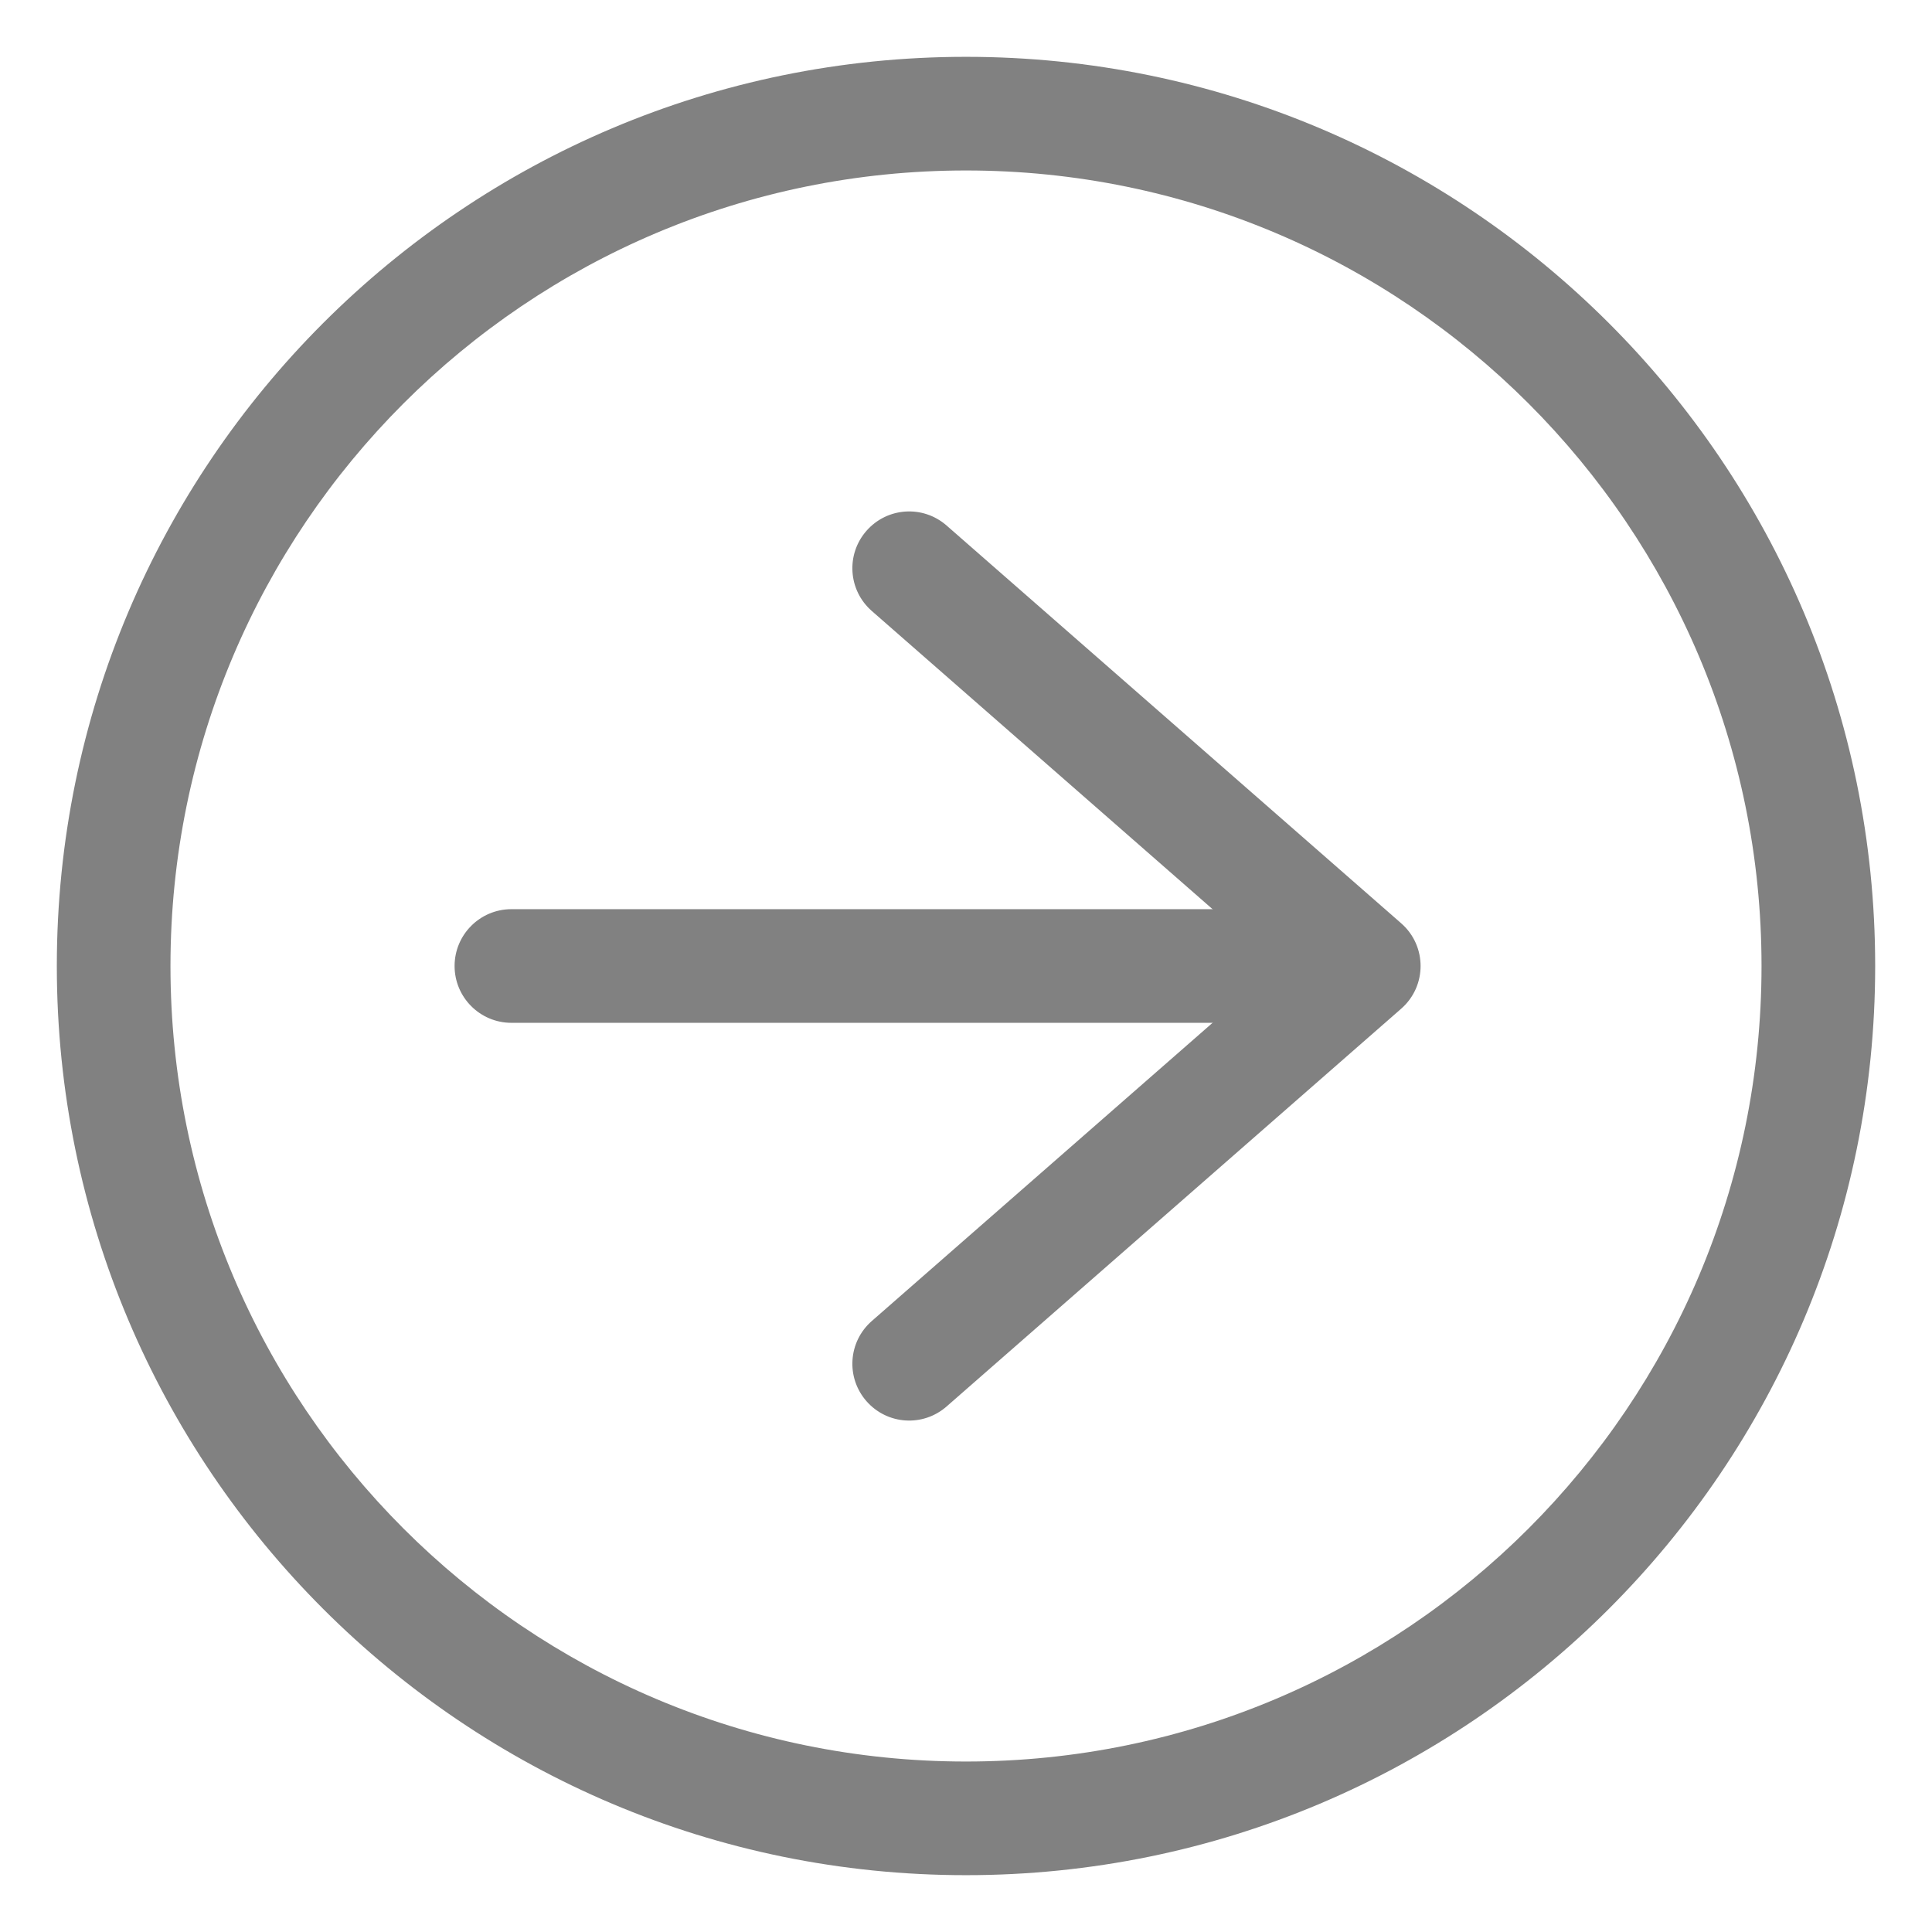<?xml version="1.0" encoding="UTF-8"?>
<svg width="17px" height="17px" viewBox="0 0 17 17" version="1.1" xmlns="http://www.w3.org/2000/svg" xmlns:xlink="http://www.w3.org/1999/xlink">
    <g id="Page-1" stroke="none" stroke-width="1" fill="none" fill-rule="evenodd">
        <g id="Artboard-1" transform="translate(-1191, -18)" fill="#818181">
            <g id="Group-10" transform="translate(1191, 18)">
                <g id="Group-8-Copy">
                    <path d="M8.5,16.5 C12.918,16.5 16.5,12.918 16.5,8.5 C16.5,4.082 12.918,0.5 8.5,0.5 C4.082,0.5 0.5,4.082 0.5,8.5 C0.5,12.918 4.082,16.5 8.5,16.5 Z M8.5,15.5 C4.634,15.5 1.5,12.366 1.5,8.5 C1.5,4.634 4.634,1.5 8.5,1.5 C12.366,1.5 15.5,4.634 15.5,8.5 C15.5,12.366 12.366,15.5 8.5,15.5 Z" id="Oval-2"></path>
                </g>
                <g id="Group-9" transform="translate(4, 4)">
                    <path d="M0.5,5 L7.5,5 C7.776,5 8,4.776 8,4.5 C8,4.224 7.776,4 7.5,4 L0.5,4 C0.224,4 1.11022302e-16,4.224 1.11022302e-16,4.5 C1.11022302e-16,4.776 0.224,5 0.5,5 Z" id="Line"></path>
                    <path d="M3.671,7.624 C3.463,7.806 3.442,8.121 3.624,8.329 C3.806,8.537 4.121,8.558 4.329,8.376 L8.329,4.876 C8.557,4.677 8.557,4.323 8.329,4.124 L4.329,0.624 C4.121,0.442 3.806,0.463 3.624,0.671 C3.442,0.879 3.463,1.194 3.671,1.376 L7.241,4.5 L3.671,7.624 Z" id="Path-3"></path>
                </g>
            </g>
        </g>
    </g>
</svg>